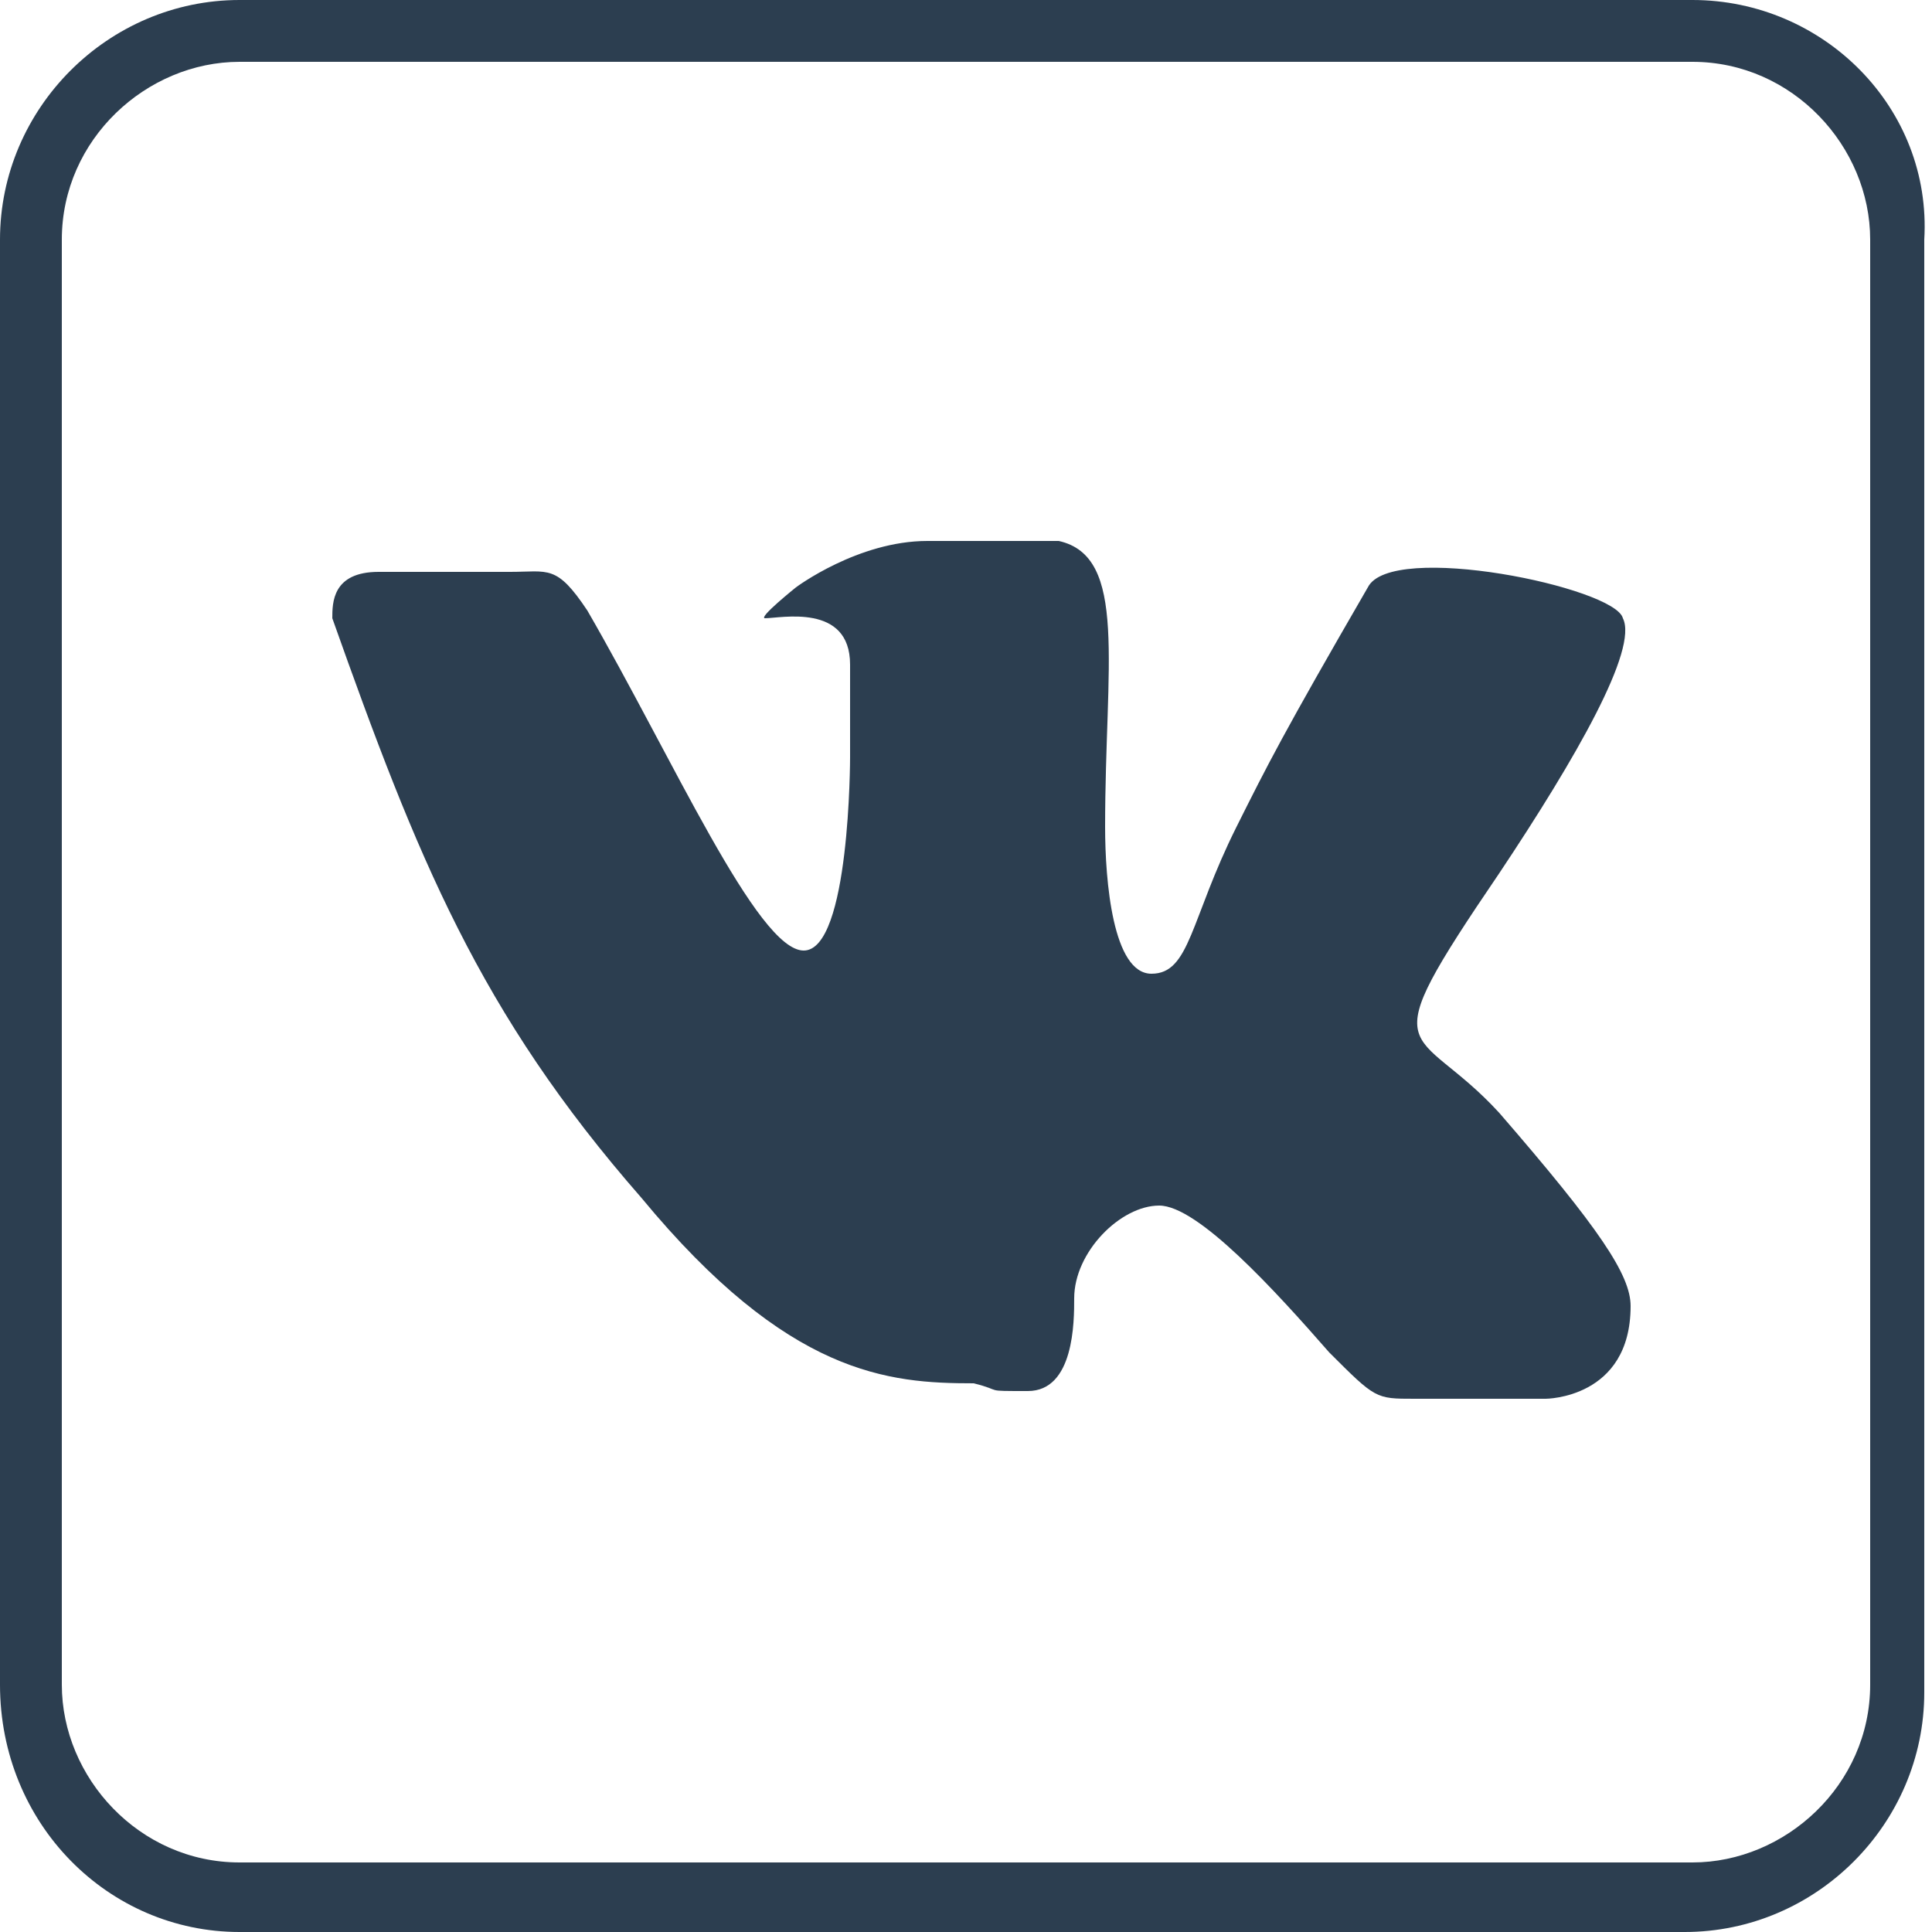 <?xml version="1.0" encoding="utf-8"?>
<!-- Generator: Adobe Illustrator 19.0.0, SVG Export Plug-In . SVG Version: 6.00 Build 0)  -->
<svg version="1.1" id="Layer_1" xmlns="http://www.w3.org/2000/svg" xmlns:xlink="http://www.w3.org/1999/xlink" x="0px" y="0px"
	 viewBox="-115 58.7 25 25" style="enable-background:new -115 58.7 25 25;" xml:space="preserve">
<style type="text/css">
	.st0{fill:#2C3E50;}
</style>
<g>
	<g id="Outline_Color_copy_2_2_">
		<path class="st0" d="M-93.1,59.5c1.3,0,2.3,1.1,2.3,2.3v18.7c0,1.3-1.1,2.3-2.3,2.3h-18.8c-1.3,0-2.3-1.1-2.3-2.3V61.8
			c0-1.3,1.1-2.3,2.3-2.3H-93.1 M-93.1,58.7h-18.8c-1.7,0-3.1,1.4-3.1,3.1v18.7c0,1.8,1.4,3.2,3.1,3.2h18.7c1.7,0,3.1-1.4,3.1-3.1
			V61.8C-90,60.1-91.4,58.7-93.1,58.7L-93.1,58.7z"/>
	</g>
	<path id="VK" class="st0" d="M-101.7,76.7c0.6,0,0.6-0.9,0.6-1.2c0-0.6,0.6-1.2,1.1-1.2s1.5,1.1,2.2,1.9c0.6,0.6,0.6,0.6,1.1,0.6
		c0.6,0,1.7,0,1.7,0s1.1,0,1.1-1.2c0-0.4-0.4-1-1.7-2.5c-1.1-1.2-1.7-0.6,0-3.1c1-1.5,1.8-2.9,1.6-3.3c-0.1-0.4-3-1-3.3-0.4
		c-1.1,1.9-1.3,2.3-1.7,3.1c-0.6,1.2-0.6,1.9-1.1,1.9s-0.6-1.2-0.6-1.9c0-2.1,0.3-3.5-0.6-3.7c0,0-1.1,0-1.7,0
		c-0.9,0-1.7,0.6-1.7,0.6s-0.5,0.4-0.4,0.4c0.2,0,1.1-0.2,1.1,0.6c0,0.6,0,1.2,0,1.2s0,2.5-0.6,2.5s-1.7-2.5-2.8-4.4
		c-0.4-0.6-0.5-0.5-1-0.5c-0.6,0-1.1,0-1.7,0s-0.6,0.4-0.6,0.6c1.1,3.1,1.9,5.1,4,7.5c1.9,2.3,3.2,2.4,4.3,2.4
		C-102,76.7-102.3,76.7-101.7,76.7z"/>
</g>
</svg>
